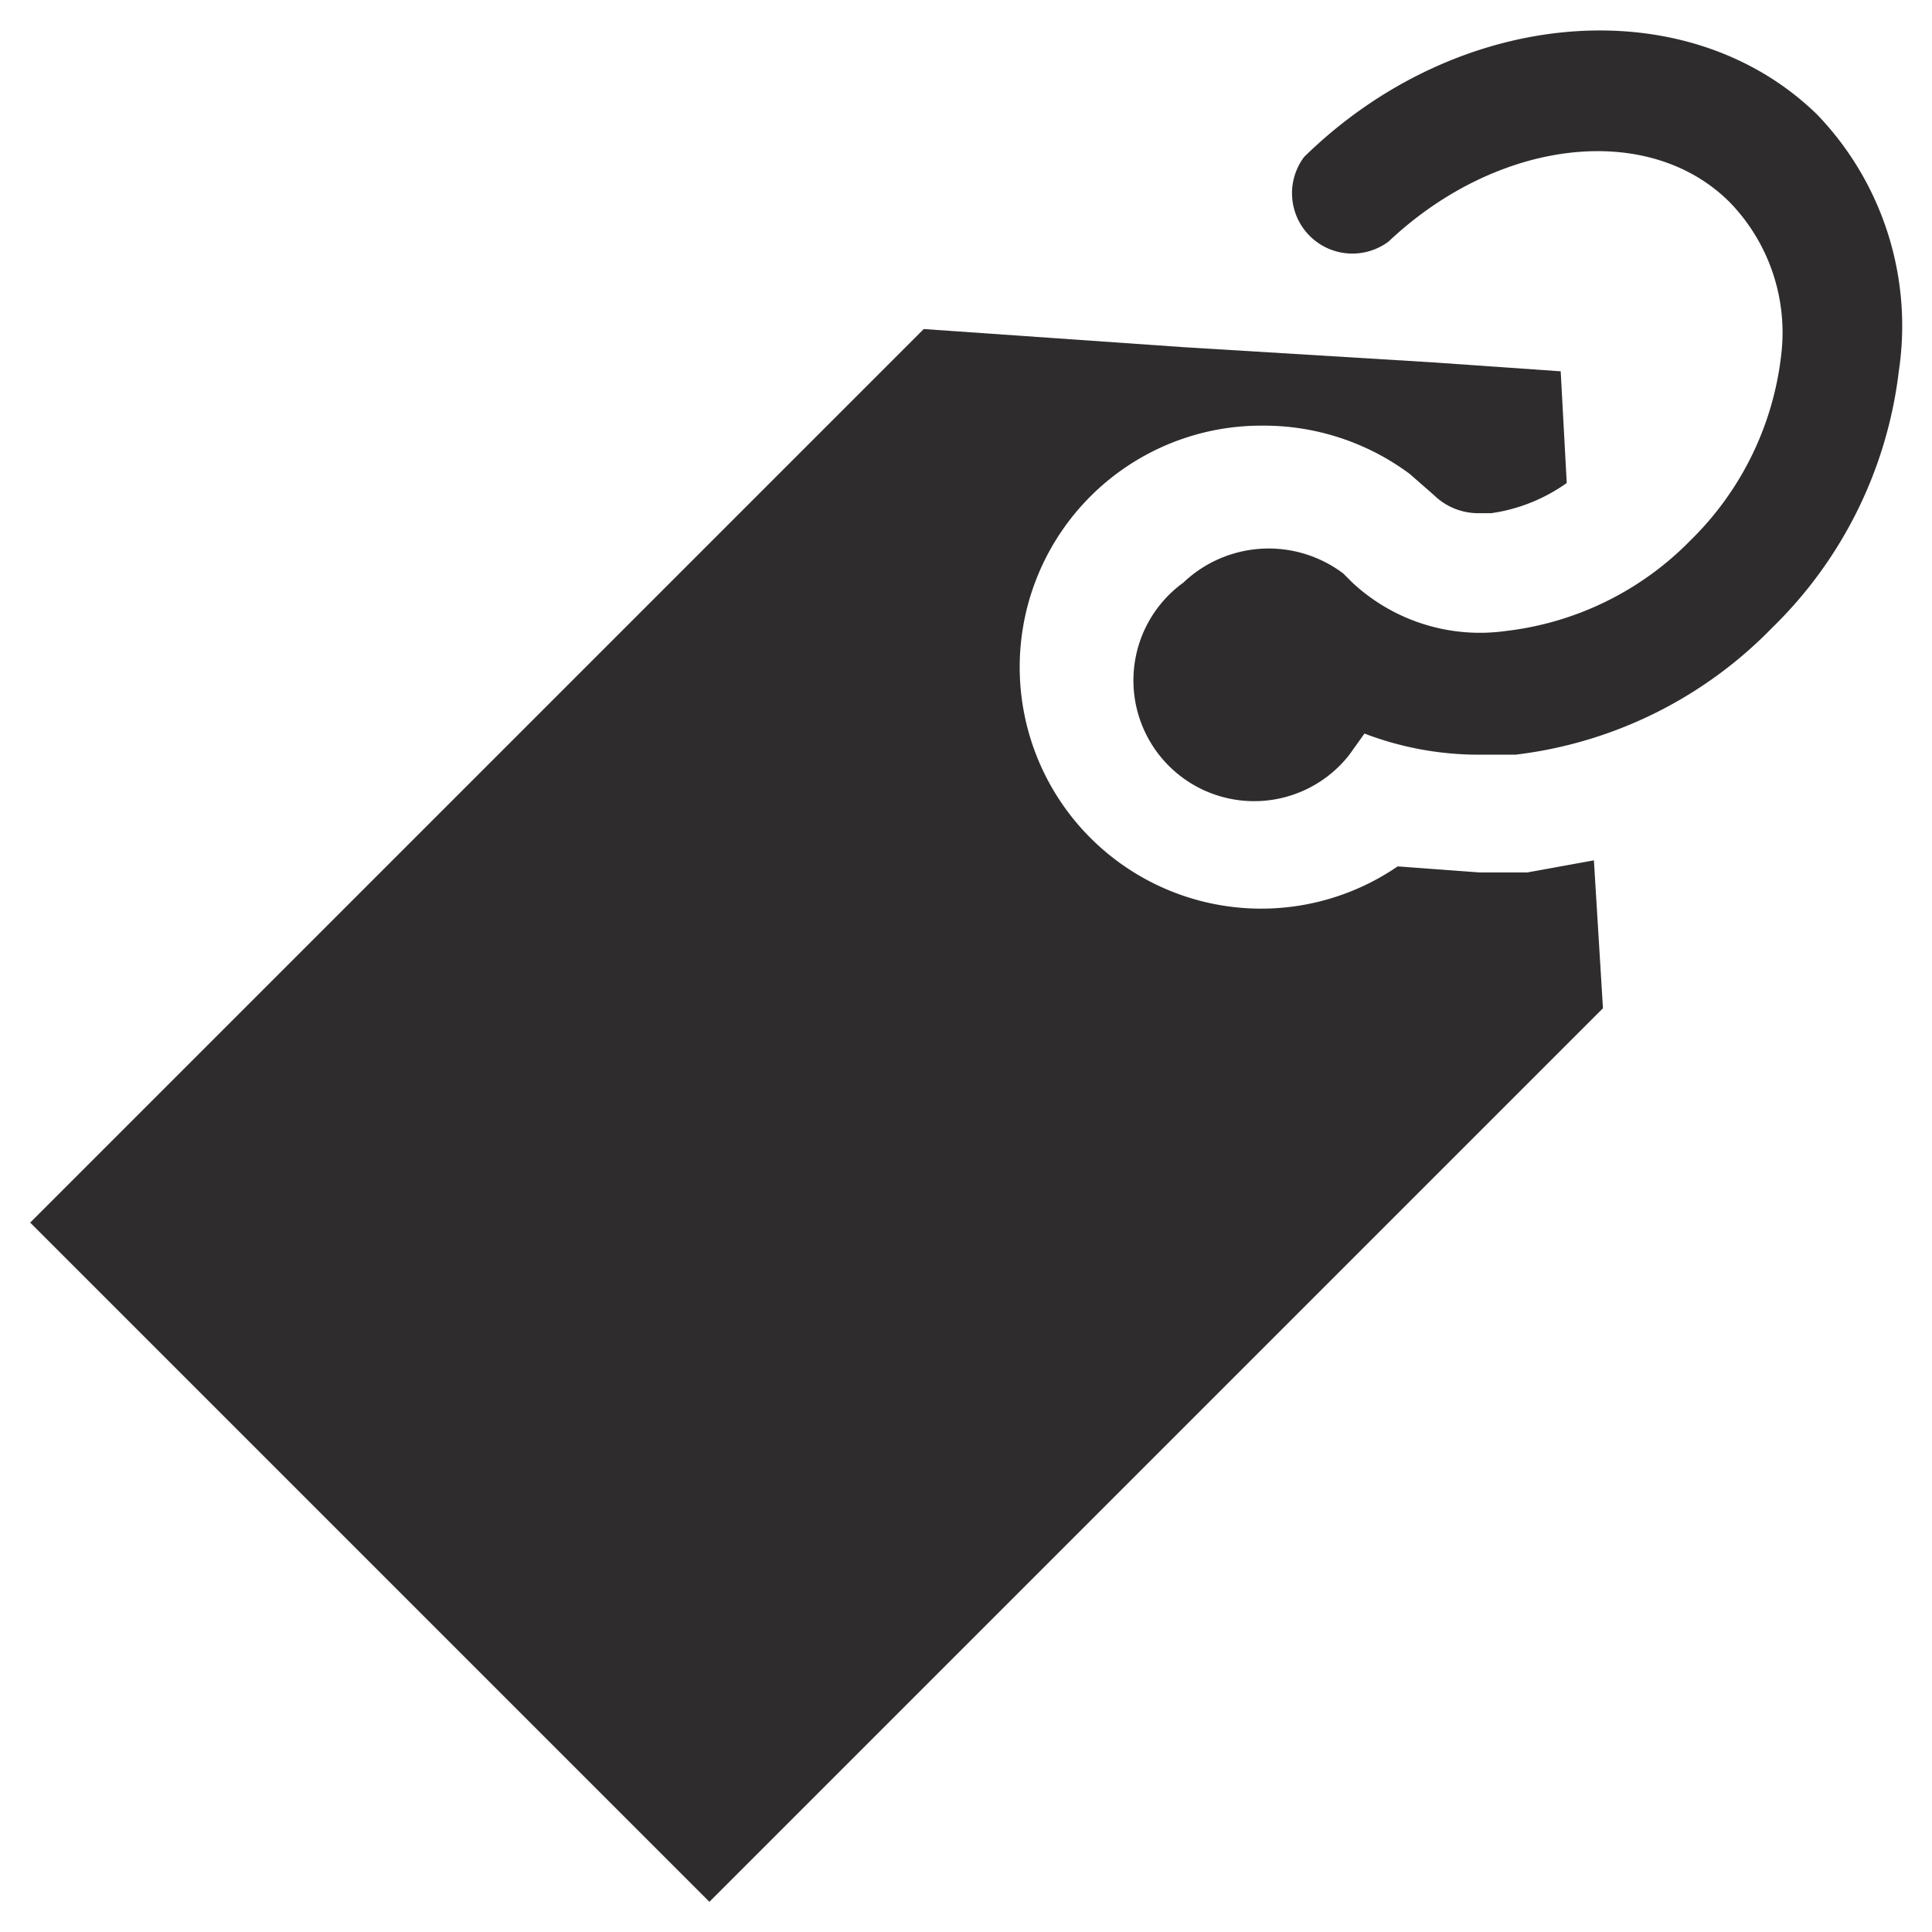 <svg xmlns="http://www.w3.org/2000/svg" viewBox="0 0 64 64" aria-labelledby="title"
aria-describedby="desc" role="img" xmlns:xlink="http://www.w3.org/1999/xlink"
width="64" height="64">
  <title>Label</title>
  <desc>A solid styled icon from Orion Icon Library.</desc>
  <path data-name="layer2"
  d="M60.2 3.8C55.9-.4 48.3.2 43.2 5.2A2 2 0 0 0 46 8c3.6-3.4 8.6-4 11.3-1.3a6.2 6.2 0 0 1 1.7 5.1 10.2 10.2 0 0 1-3 6.1 10.2 10.2 0 0 1-6.1 3 6.2 6.2 0 0 1-5.1-1.6l-.3-.3a4.1 4.1 0 0 0-5.3.3 4 4 0 1 0 5.5 5.7l.5-.7a10.6 10.6 0 0 0 3.8.7h1.2a14.2 14.2 0 0 0 8.5-4.2 14.2 14.2 0 0 0 4.2-8.5 10.1 10.1 0 0 0-2.7-8.5zM41.8 24.1v-2z"
  fill="#2e2c2d"></path>
  <path data-name="layer1" d="M50.6 28.9H49l-2.7-.2a8 8 0 1 1-4.5-14.6 8.1 8.1 0 0 1 4.9 1.6l.8.7a2.1 2.1 0 0 0 1.5.6h.4a5.7 5.7 0 0 0 2.5-1l-.2-3.7-4.3-.3-8.2-.5-8.6-.6L1 40.5 23.5 63l29.6-29.6-.3-4.9z"
  fill="#2e2c2d"></path>
</svg>